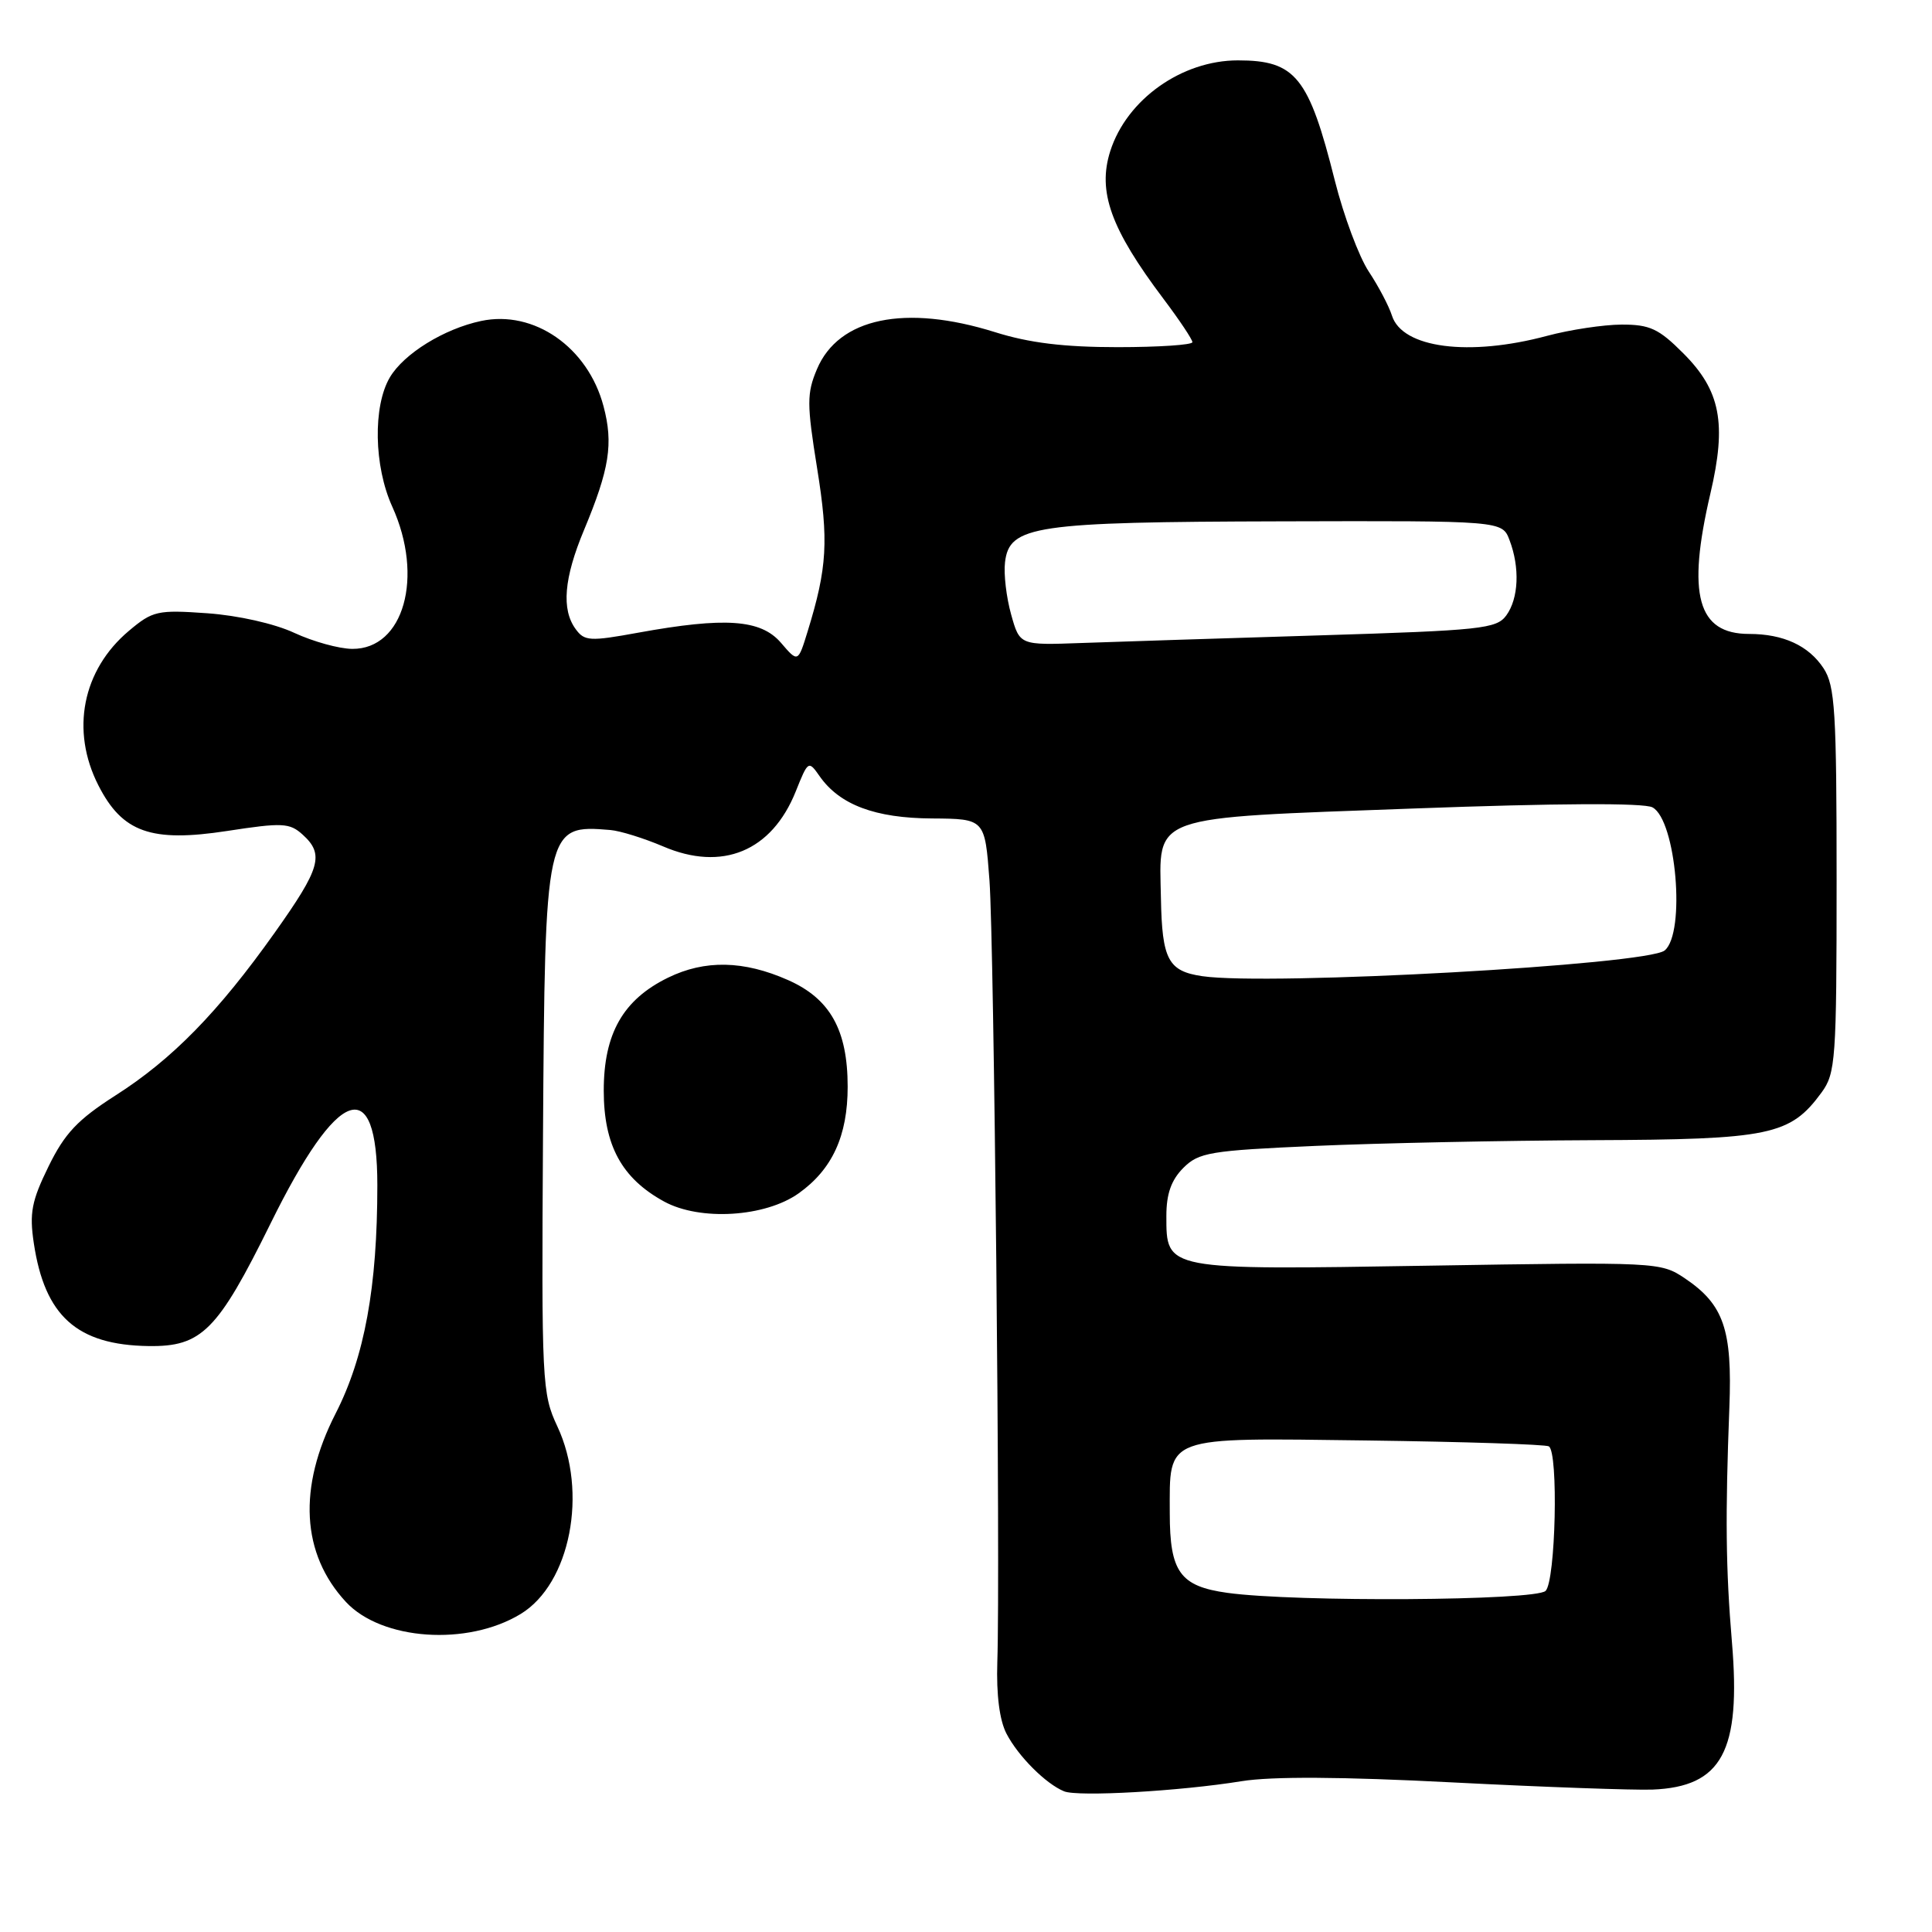 <?xml version="1.0" encoding="UTF-8" standalone="no"?>
<!DOCTYPE svg PUBLIC "-//W3C//DTD SVG 1.1//EN" "http://www.w3.org/Graphics/SVG/1.1/DTD/svg11.dtd" >
<svg xmlns="http://www.w3.org/2000/svg" xmlns:xlink="http://www.w3.org/1999/xlink" version="1.1" viewBox="0 0 256 256">
 <g >
 <path fill="currentColor"
d=" M 164.50 236.02 C 168.50 235.37 177.82 235.42 192.50 236.18 C 204.60 236.80 216.51 237.22 218.96 237.13 C 228.17 236.76 230.71 232.05 229.49 217.59 C 228.67 207.86 228.60 200.80 229.15 186.50 C 229.55 176.18 228.41 172.86 223.26 169.39 C 220.05 167.23 219.63 167.21 189.26 167.71 C 154.25 168.28 154.55 168.34 154.55 161.10 C 154.55 158.19 155.20 156.36 156.79 154.76 C 158.85 152.70 160.30 152.46 174.27 151.84 C 182.65 151.47 199.18 151.13 211.00 151.08 C 234.56 150.99 237.20 150.44 241.36 144.77 C 243.23 142.21 243.36 140.47 243.36 116.62 C 243.36 94.20 243.15 90.88 241.63 88.55 C 239.66 85.55 236.30 84.00 231.76 84.00 C 224.93 84.00 223.50 78.82 226.63 65.42 C 228.82 56.08 227.98 51.74 223.03 46.80 C 219.79 43.55 218.60 43.00 214.87 43.01 C 212.47 43.02 208.03 43.69 205.00 44.50 C 194.64 47.28 185.81 46.13 184.44 41.82 C 184.04 40.56 182.66 37.93 181.36 35.97 C 180.07 34.01 178.05 28.61 176.88 23.96 C 173.42 10.17 171.67 8.00 164.03 8.00 C 156.59 8.00 149.31 13.17 147.12 20.01 C 145.40 25.39 147.18 30.32 154.16 39.59 C 156.27 42.39 158.00 44.98 158.00 45.34 C 158.00 45.70 153.54 46.00 148.09 46.00 C 140.99 46.00 136.38 45.44 131.84 44.01 C 119.93 40.28 111.12 42.11 108.25 48.92 C 106.90 52.12 106.90 53.52 108.27 62.03 C 109.82 71.64 109.62 75.21 107.02 83.65 C 105.74 87.81 105.74 87.81 103.47 85.16 C 100.80 82.07 96.08 81.74 84.53 83.84 C 78.17 85.00 77.44 84.96 76.28 83.36 C 74.37 80.76 74.72 76.61 77.39 70.22 C 80.76 62.14 81.29 58.79 79.97 53.83 C 77.91 46.02 70.76 41.04 63.75 42.53 C 58.84 43.57 53.52 46.86 51.66 50.00 C 49.40 53.83 49.54 61.78 51.98 67.14 C 56.20 76.44 53.50 86.03 46.68 85.98 C 44.93 85.97 41.48 85.01 39.00 83.86 C 36.39 82.64 31.55 81.55 27.47 81.26 C 20.86 80.79 20.23 80.94 17.08 83.59 C 10.91 88.78 9.33 96.80 13.04 104.07 C 16.21 110.30 20.03 111.65 30.08 110.11 C 37.42 108.98 38.38 109.03 40.10 110.59 C 43.00 113.21 42.48 115.03 36.39 123.60 C 28.93 134.11 22.81 140.37 15.29 145.16 C 10.28 148.37 8.58 150.17 6.43 154.56 C 4.19 159.13 3.88 160.73 4.48 164.73 C 5.93 174.39 10.20 178.22 19.68 178.36 C 26.73 178.46 28.83 176.35 35.87 162.08 C 44.80 143.96 50.00 142.11 50.00 157.05 C 50.00 170.54 48.31 179.79 44.47 187.30 C 39.45 197.12 39.93 205.90 45.84 212.27 C 50.57 217.36 61.94 218.15 68.99 213.86 C 75.57 209.86 77.94 197.73 73.85 189.00 C 71.82 184.67 71.75 183.22 71.95 150.52 C 72.21 109.53 72.27 109.26 80.87 109.98 C 82.18 110.09 85.32 111.07 87.86 112.15 C 95.70 115.52 102.26 112.80 105.44 104.87 C 107.08 100.77 107.13 100.74 108.61 102.86 C 111.26 106.64 115.96 108.41 123.50 108.45 C 130.50 108.50 130.50 108.50 131.11 116.65 C 131.72 124.96 132.56 208.01 132.15 220.23 C 132.01 224.55 132.44 227.95 133.37 229.73 C 134.92 232.71 138.57 236.37 141.00 237.36 C 142.84 238.11 156.35 237.34 164.50 236.02 Z  M 105.83 158.12 C 110.28 154.95 112.32 150.51 112.32 144.00 C 112.32 136.48 110.00 132.33 104.41 129.86 C 98.54 127.26 93.39 127.16 88.51 129.55 C 82.56 132.46 80.00 136.96 80.00 144.50 C 80.00 151.76 82.38 156.14 88.00 159.21 C 92.76 161.81 101.39 161.28 105.83 158.12 Z  M 162.63 211.06 C 156.36 210.19 155.00 208.30 155.00 200.50 C 155.00 190.15 154.00 190.52 181.13 190.87 C 193.97 191.04 204.81 191.39 205.23 191.65 C 206.52 192.44 206.13 209.47 204.80 210.80 C 203.49 212.11 171.63 212.31 162.63 211.06 Z  M 159.32 129.35 C 154.79 128.69 153.98 127.16 153.83 119.05 C 153.62 107.84 151.93 108.44 187.34 107.13 C 206.30 106.43 217.83 106.37 218.96 106.98 C 222.10 108.66 223.38 123.61 220.58 125.94 C 218.28 127.85 168.15 130.64 159.32 129.35 Z  M 133.98 81.42 C 133.35 79.17 132.98 76.06 133.17 74.50 C 133.74 69.65 137.03 69.16 169.77 69.08 C 199.05 69.00 199.05 69.00 200.02 71.57 C 201.41 75.21 201.23 79.30 199.59 81.55 C 198.29 83.32 196.27 83.53 174.84 84.19 C 162.00 84.58 147.81 85.04 143.31 85.20 C 135.12 85.50 135.12 85.50 133.98 81.42 Z "/>
</g>
</svg>